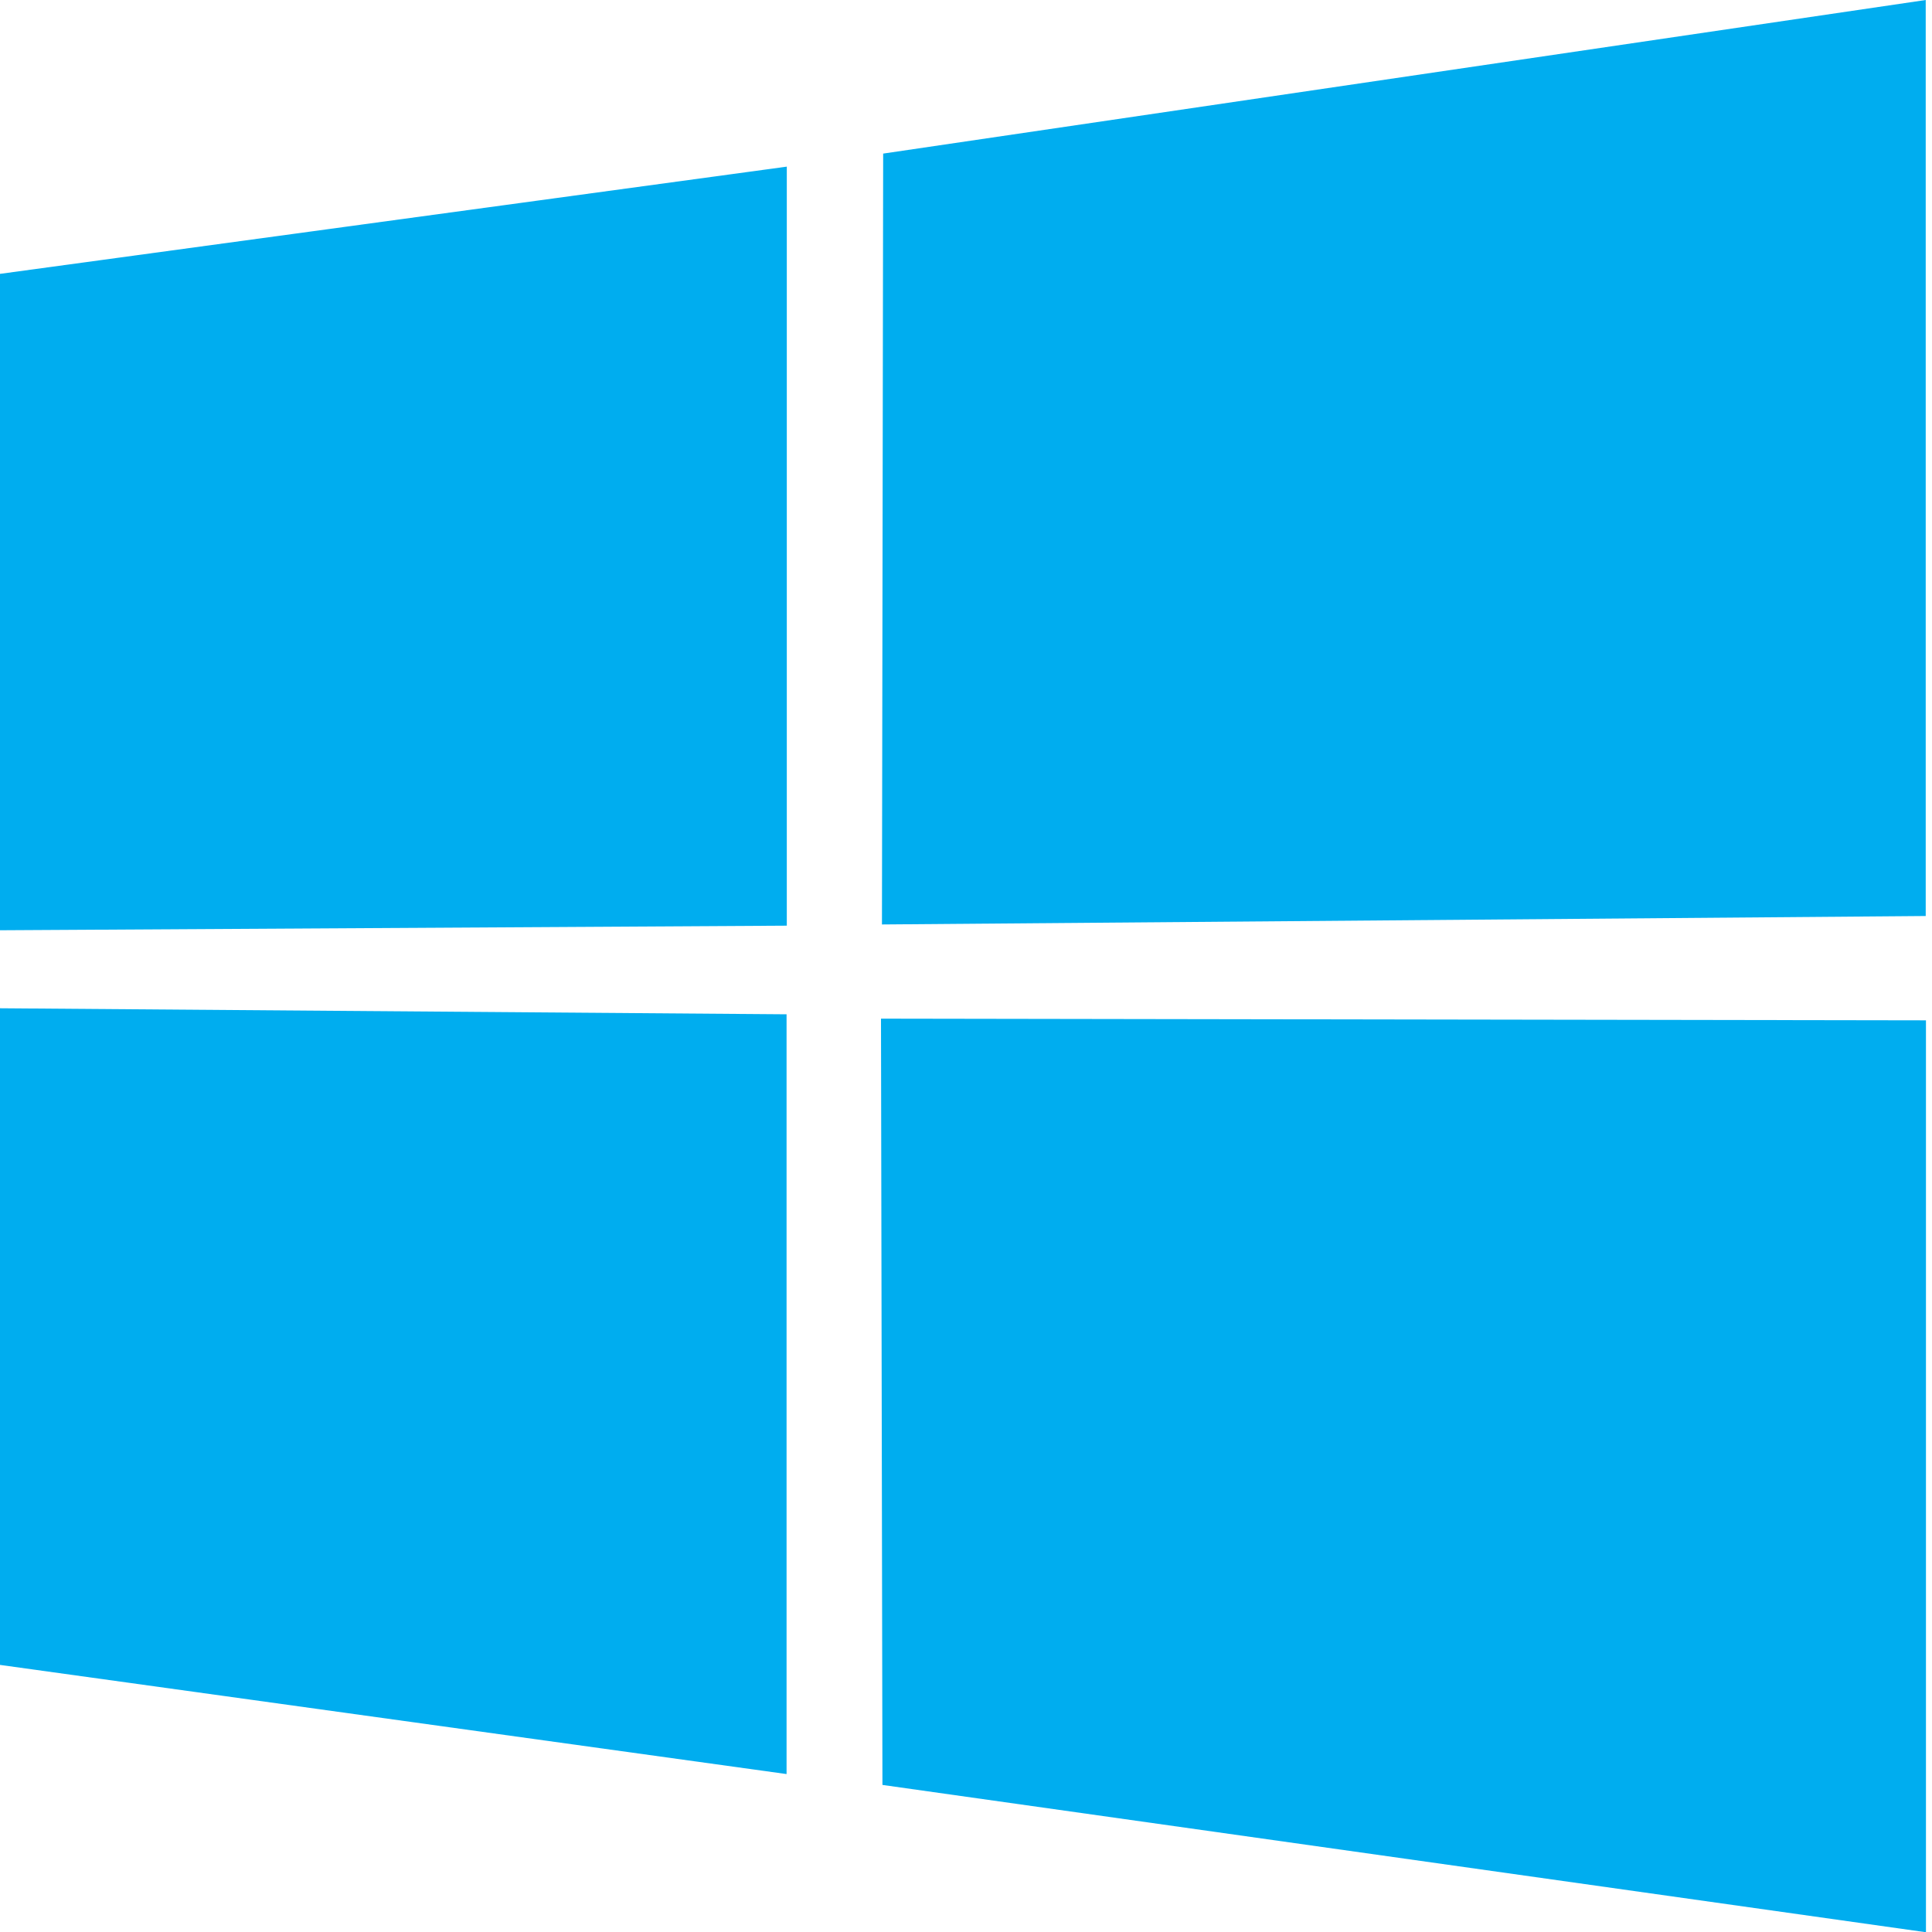 <svg xmlns="http://www.w3.org/2000/svg" viewBox="0 0 80 80"><path d="M0 11.34 32.58 6.9v31.43L0 38.52zM32.57 42v31.46L0 68.94V41.75zm4-35.64L79.74 0v37.93l-43.22.35zm43.18 35.89v37.76l-43.21-6.1-.06-31.73z" fill="#00adef"/></svg>